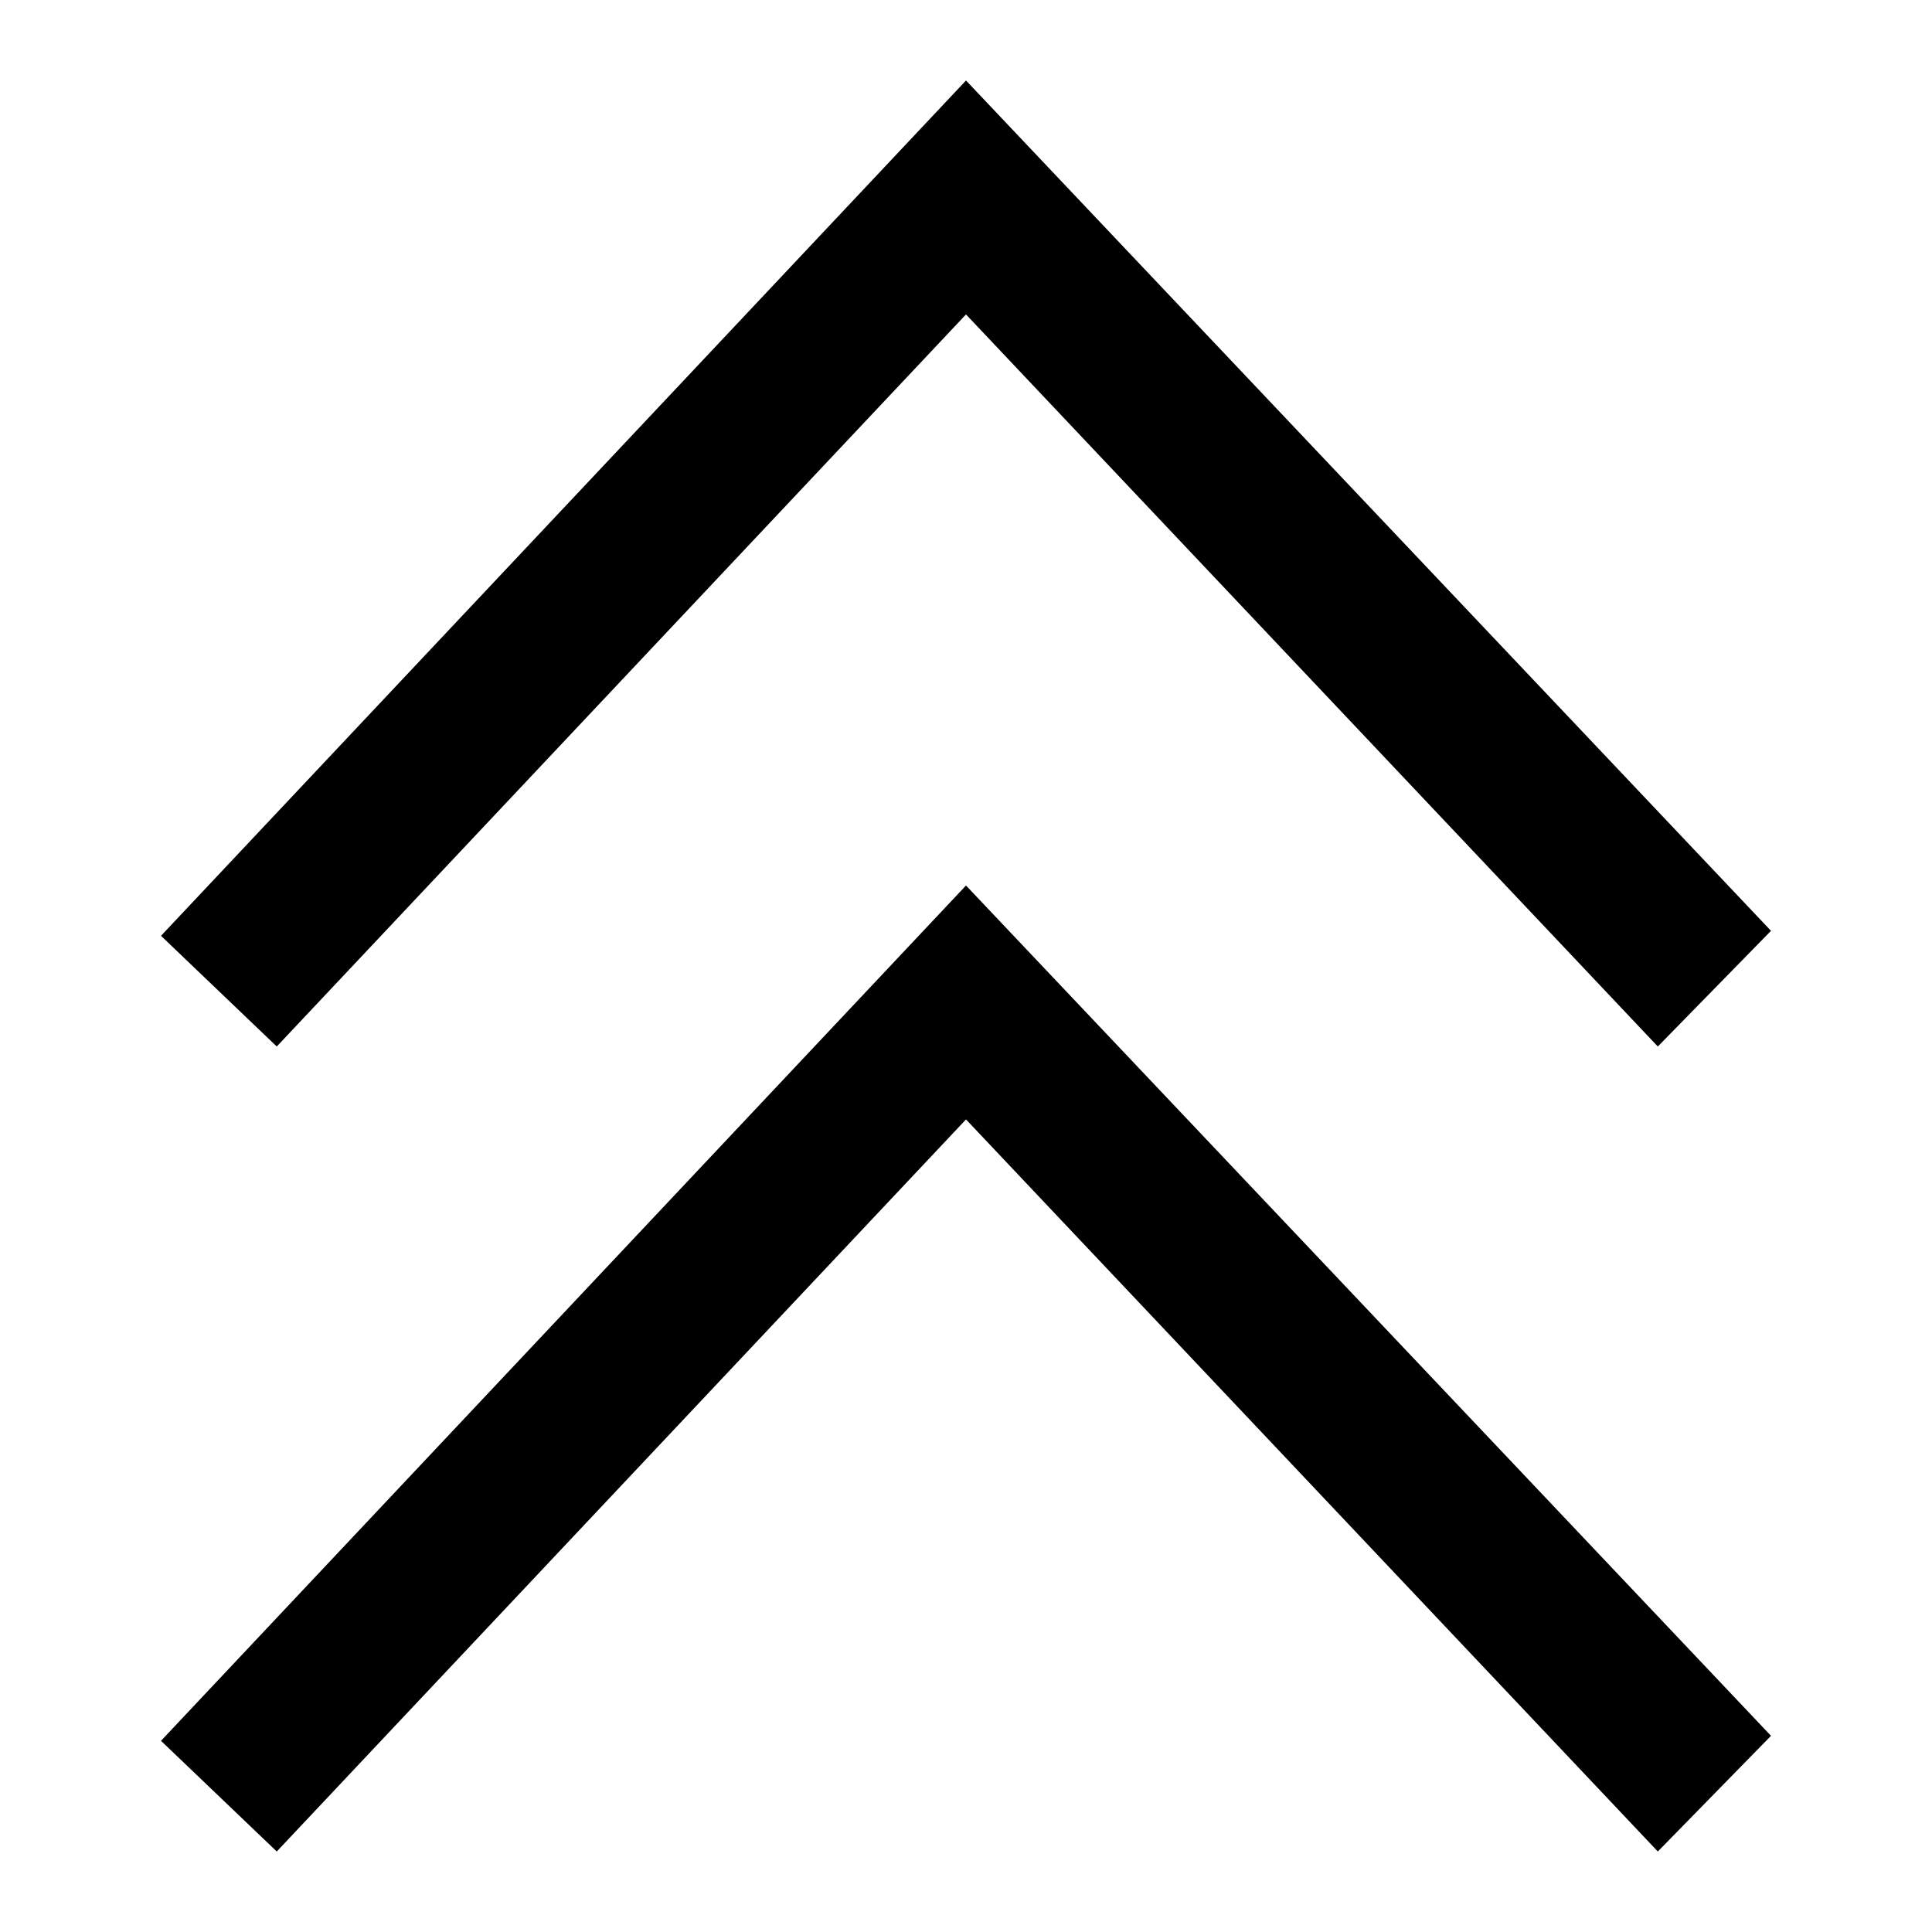 <svg xmlns="http://www.w3.org/2000/svg" width="24" height="24" viewBox="0 0 24 24"><path d="M12 3.906L20.594 13 22 11.563 12 1 2 11.625 3.438 13 12 3.906zM2 21.625L3.438 23 12 13.906 20.594 23 22 21.563 12 11 2 21.625z"/></svg>